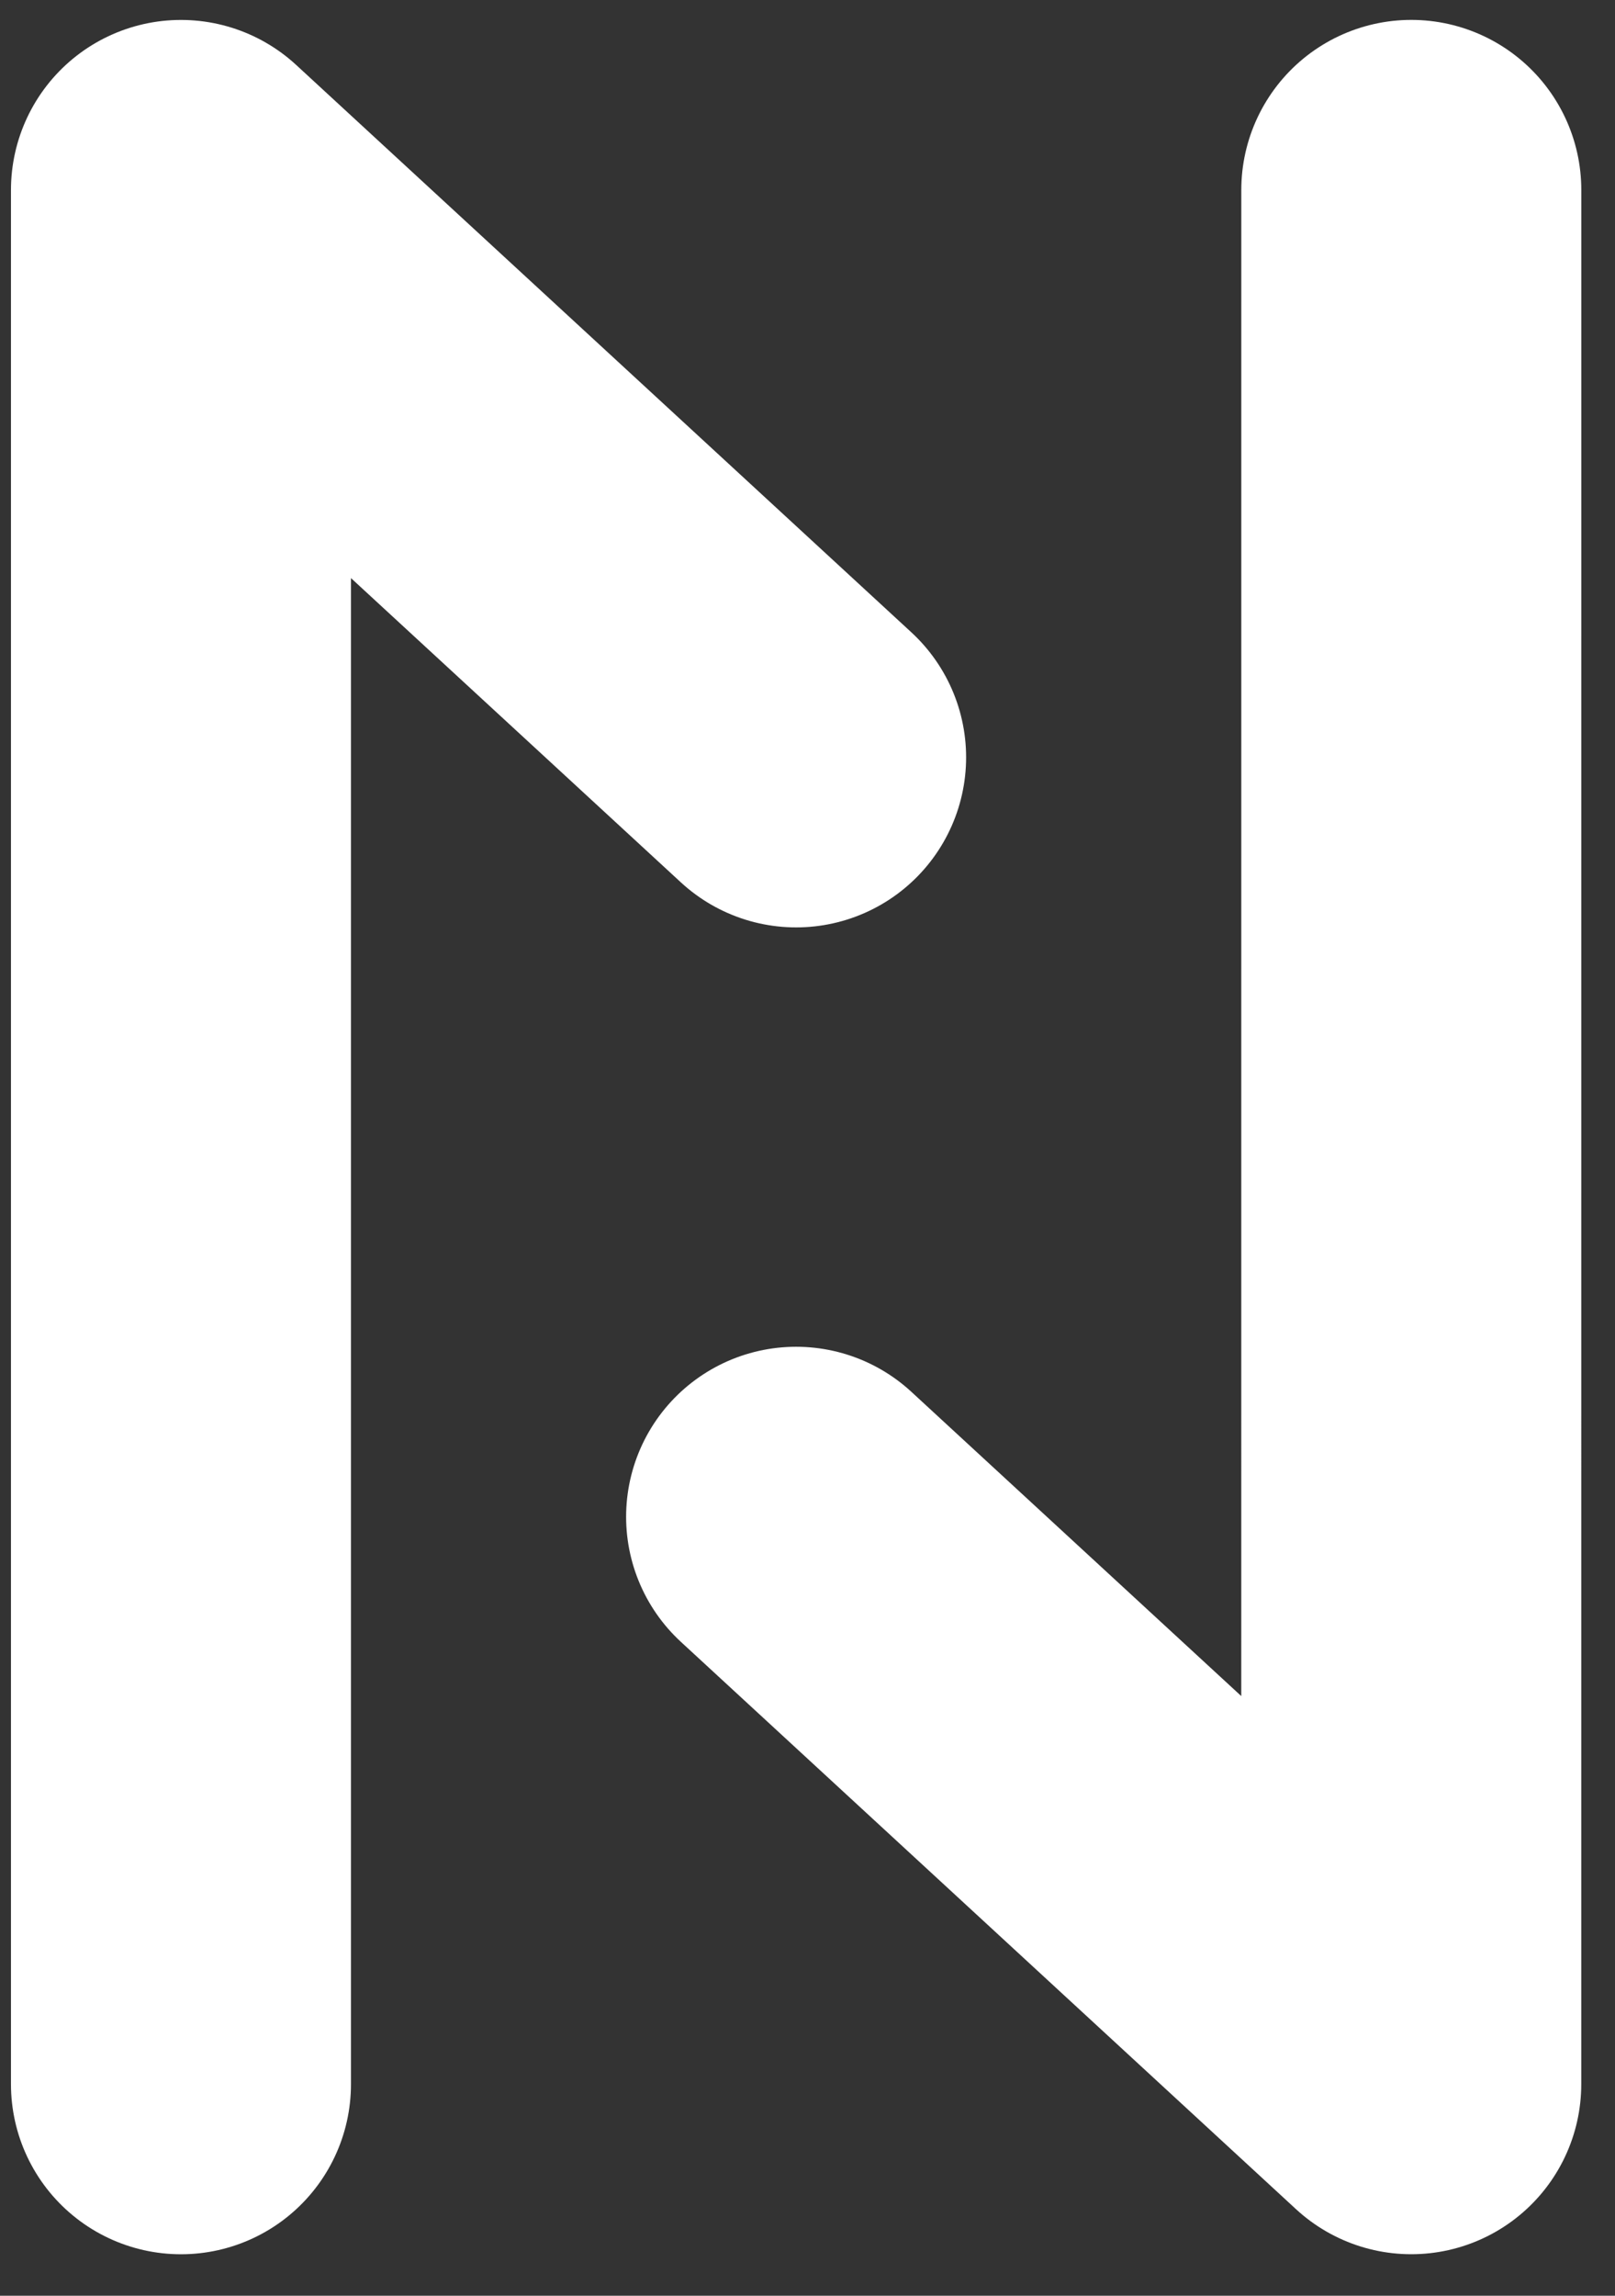 <svg width="38" height="54" viewBox="0 0 38 54" fill="none" xmlns="http://www.w3.org/2000/svg">
<rect x="0" y="0" width="38" height="54" fill="#333333" stroke="none"/>
<path d="M18.732 17.814L4.258 4.469L4.258 49.024" stroke="white" stroke-width="8" stroke-linecap="round" stroke-linejoin="round"/>
<path d="M18.732 35.678L33.206 49.023L33.207 4.468" stroke="white" stroke-width="8" stroke-linecap="round" stroke-linejoin="round"/>
</svg>
